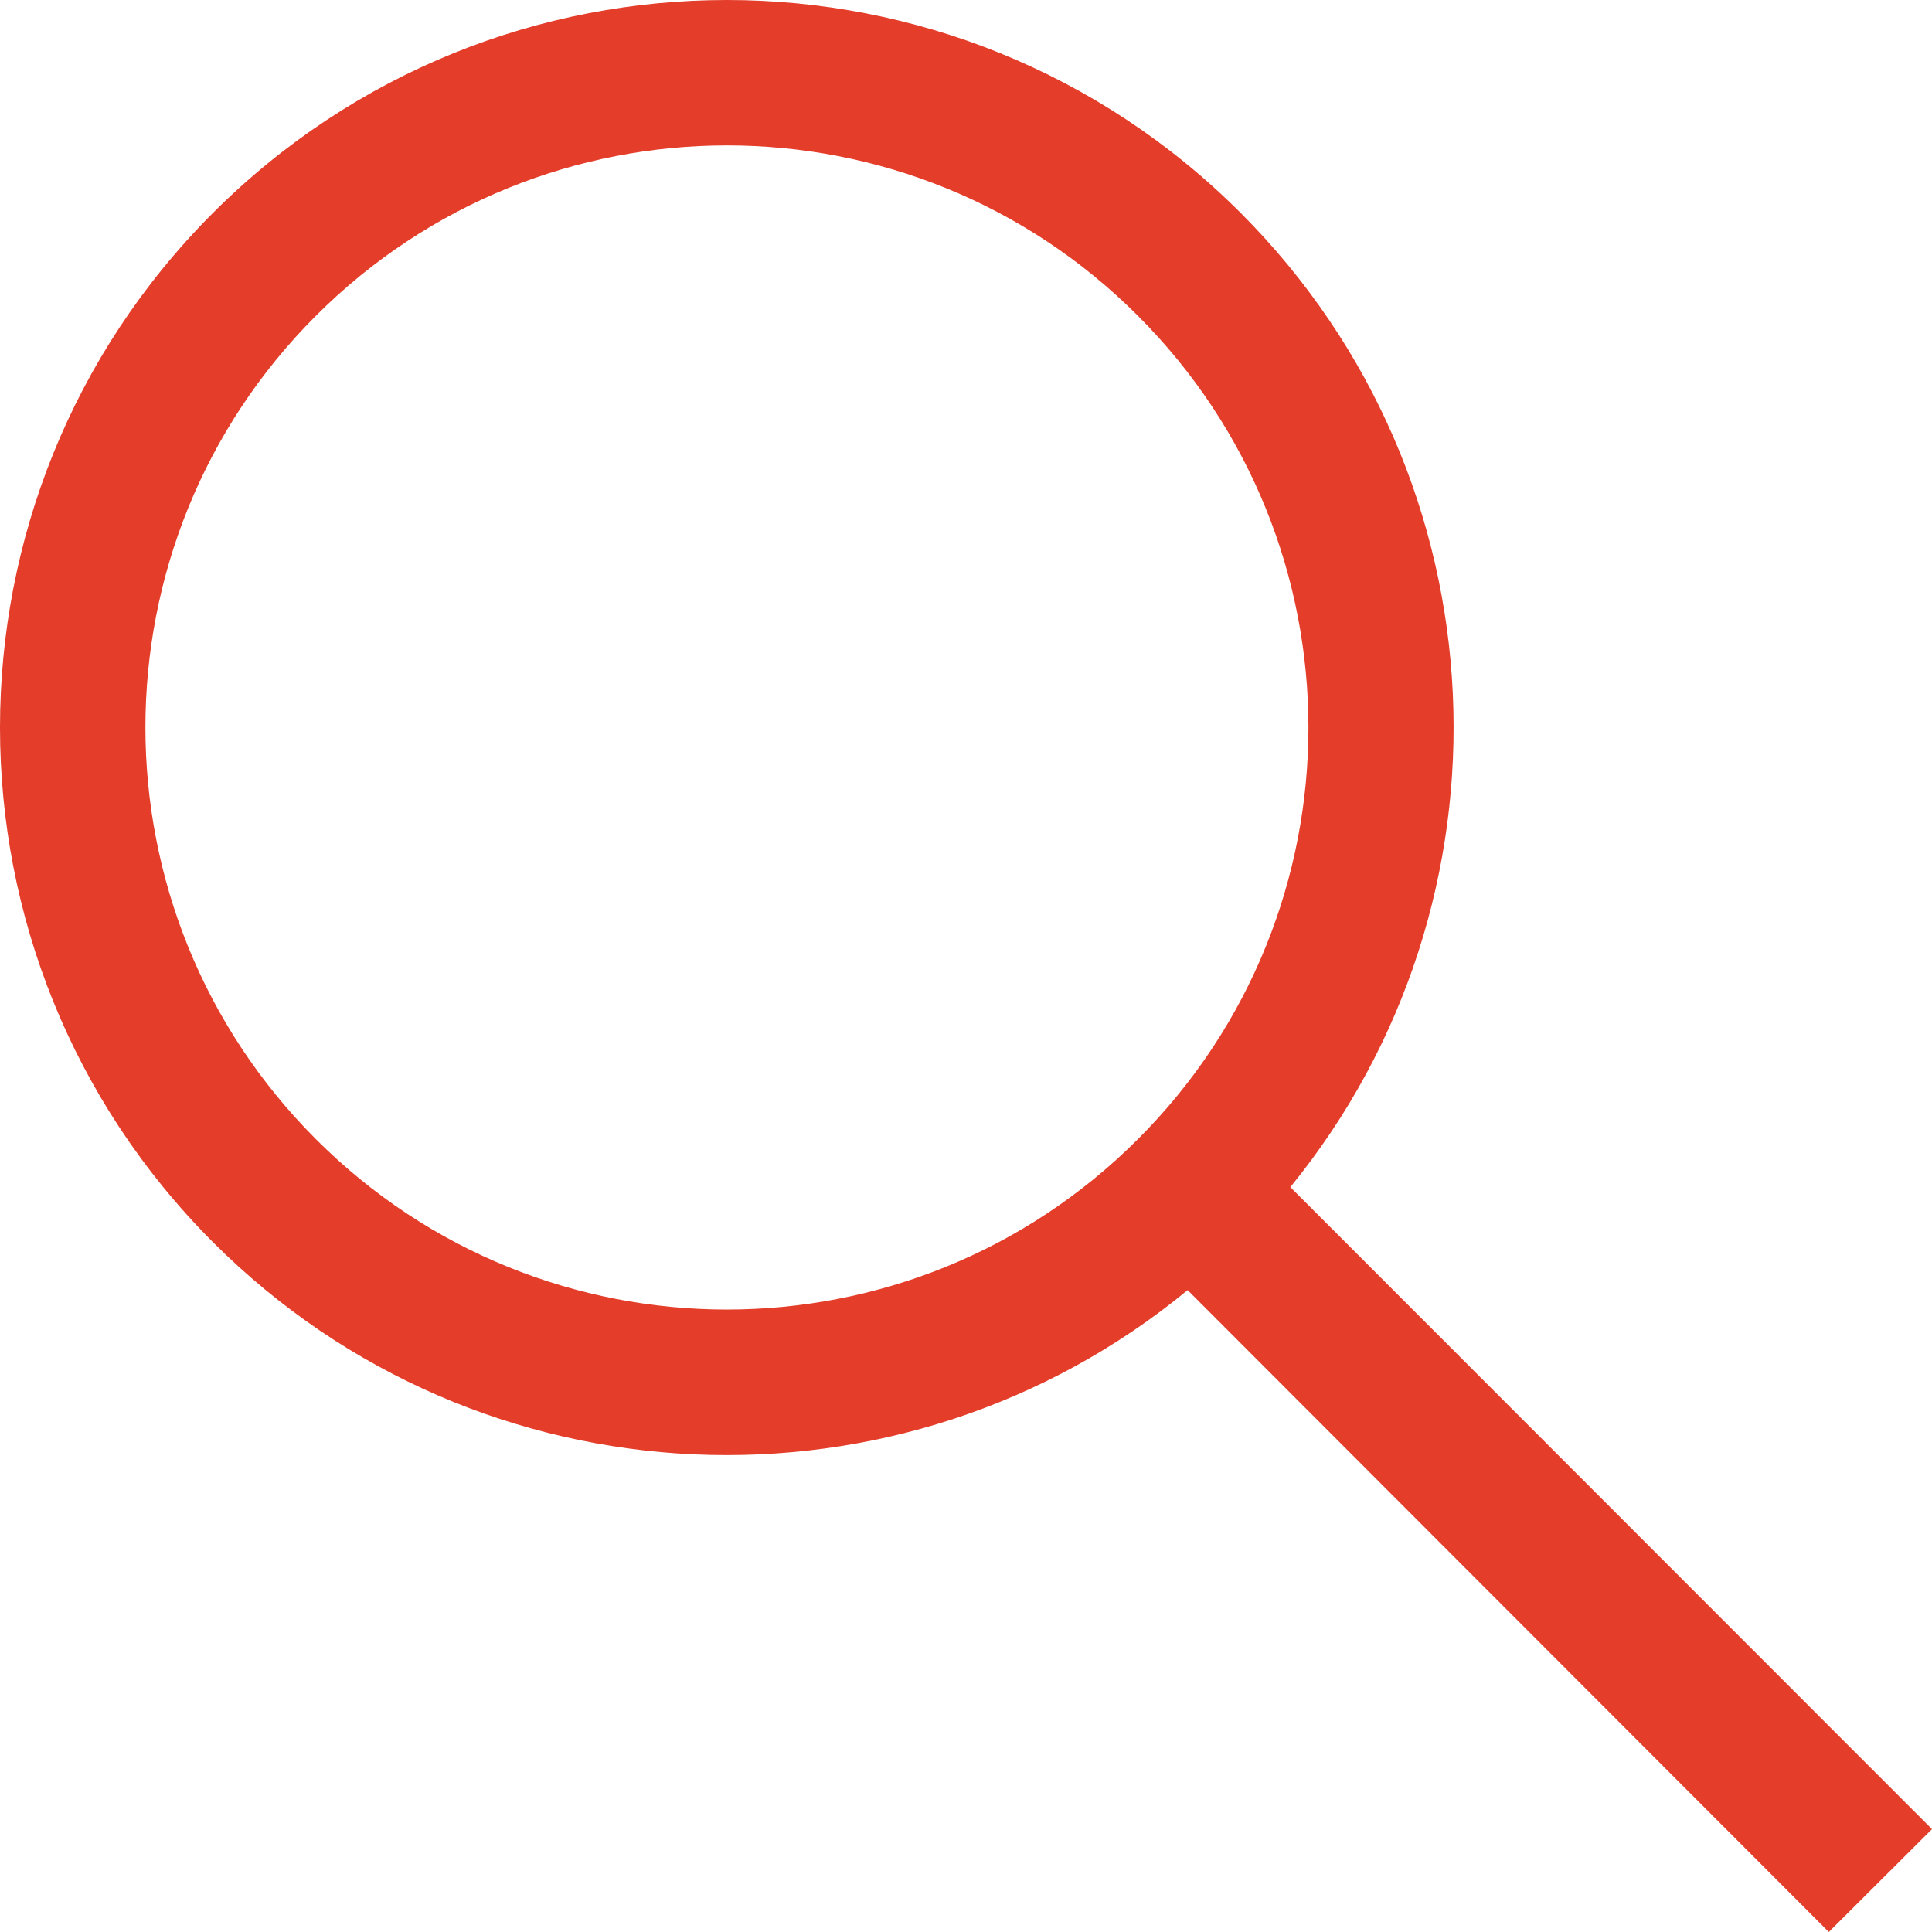 <svg width="25" height="25" viewBox="0 0 25 25" fill="none" xmlns="http://www.w3.org/2000/svg">
<path d="M25 23.669L16.697 15.361C19.713 11.662 19.5 6.205 16.056 2.757C12.384 -0.919 6.429 -0.919 2.754 2.757C-0.918 6.433 -0.918 12.394 2.754 16.072C6.206 19.527 11.673 19.735 15.368 16.694L23.665 25L25 23.669ZM4.086 14.739C1.147 11.796 1.147 7.028 4.086 4.088C7.026 1.146 11.79 1.146 14.726 4.088C17.666 7.03 17.666 11.799 14.726 14.739C11.787 17.681 7.023 17.681 4.086 14.739Z" fill="#E43E2B"/>
</svg>
